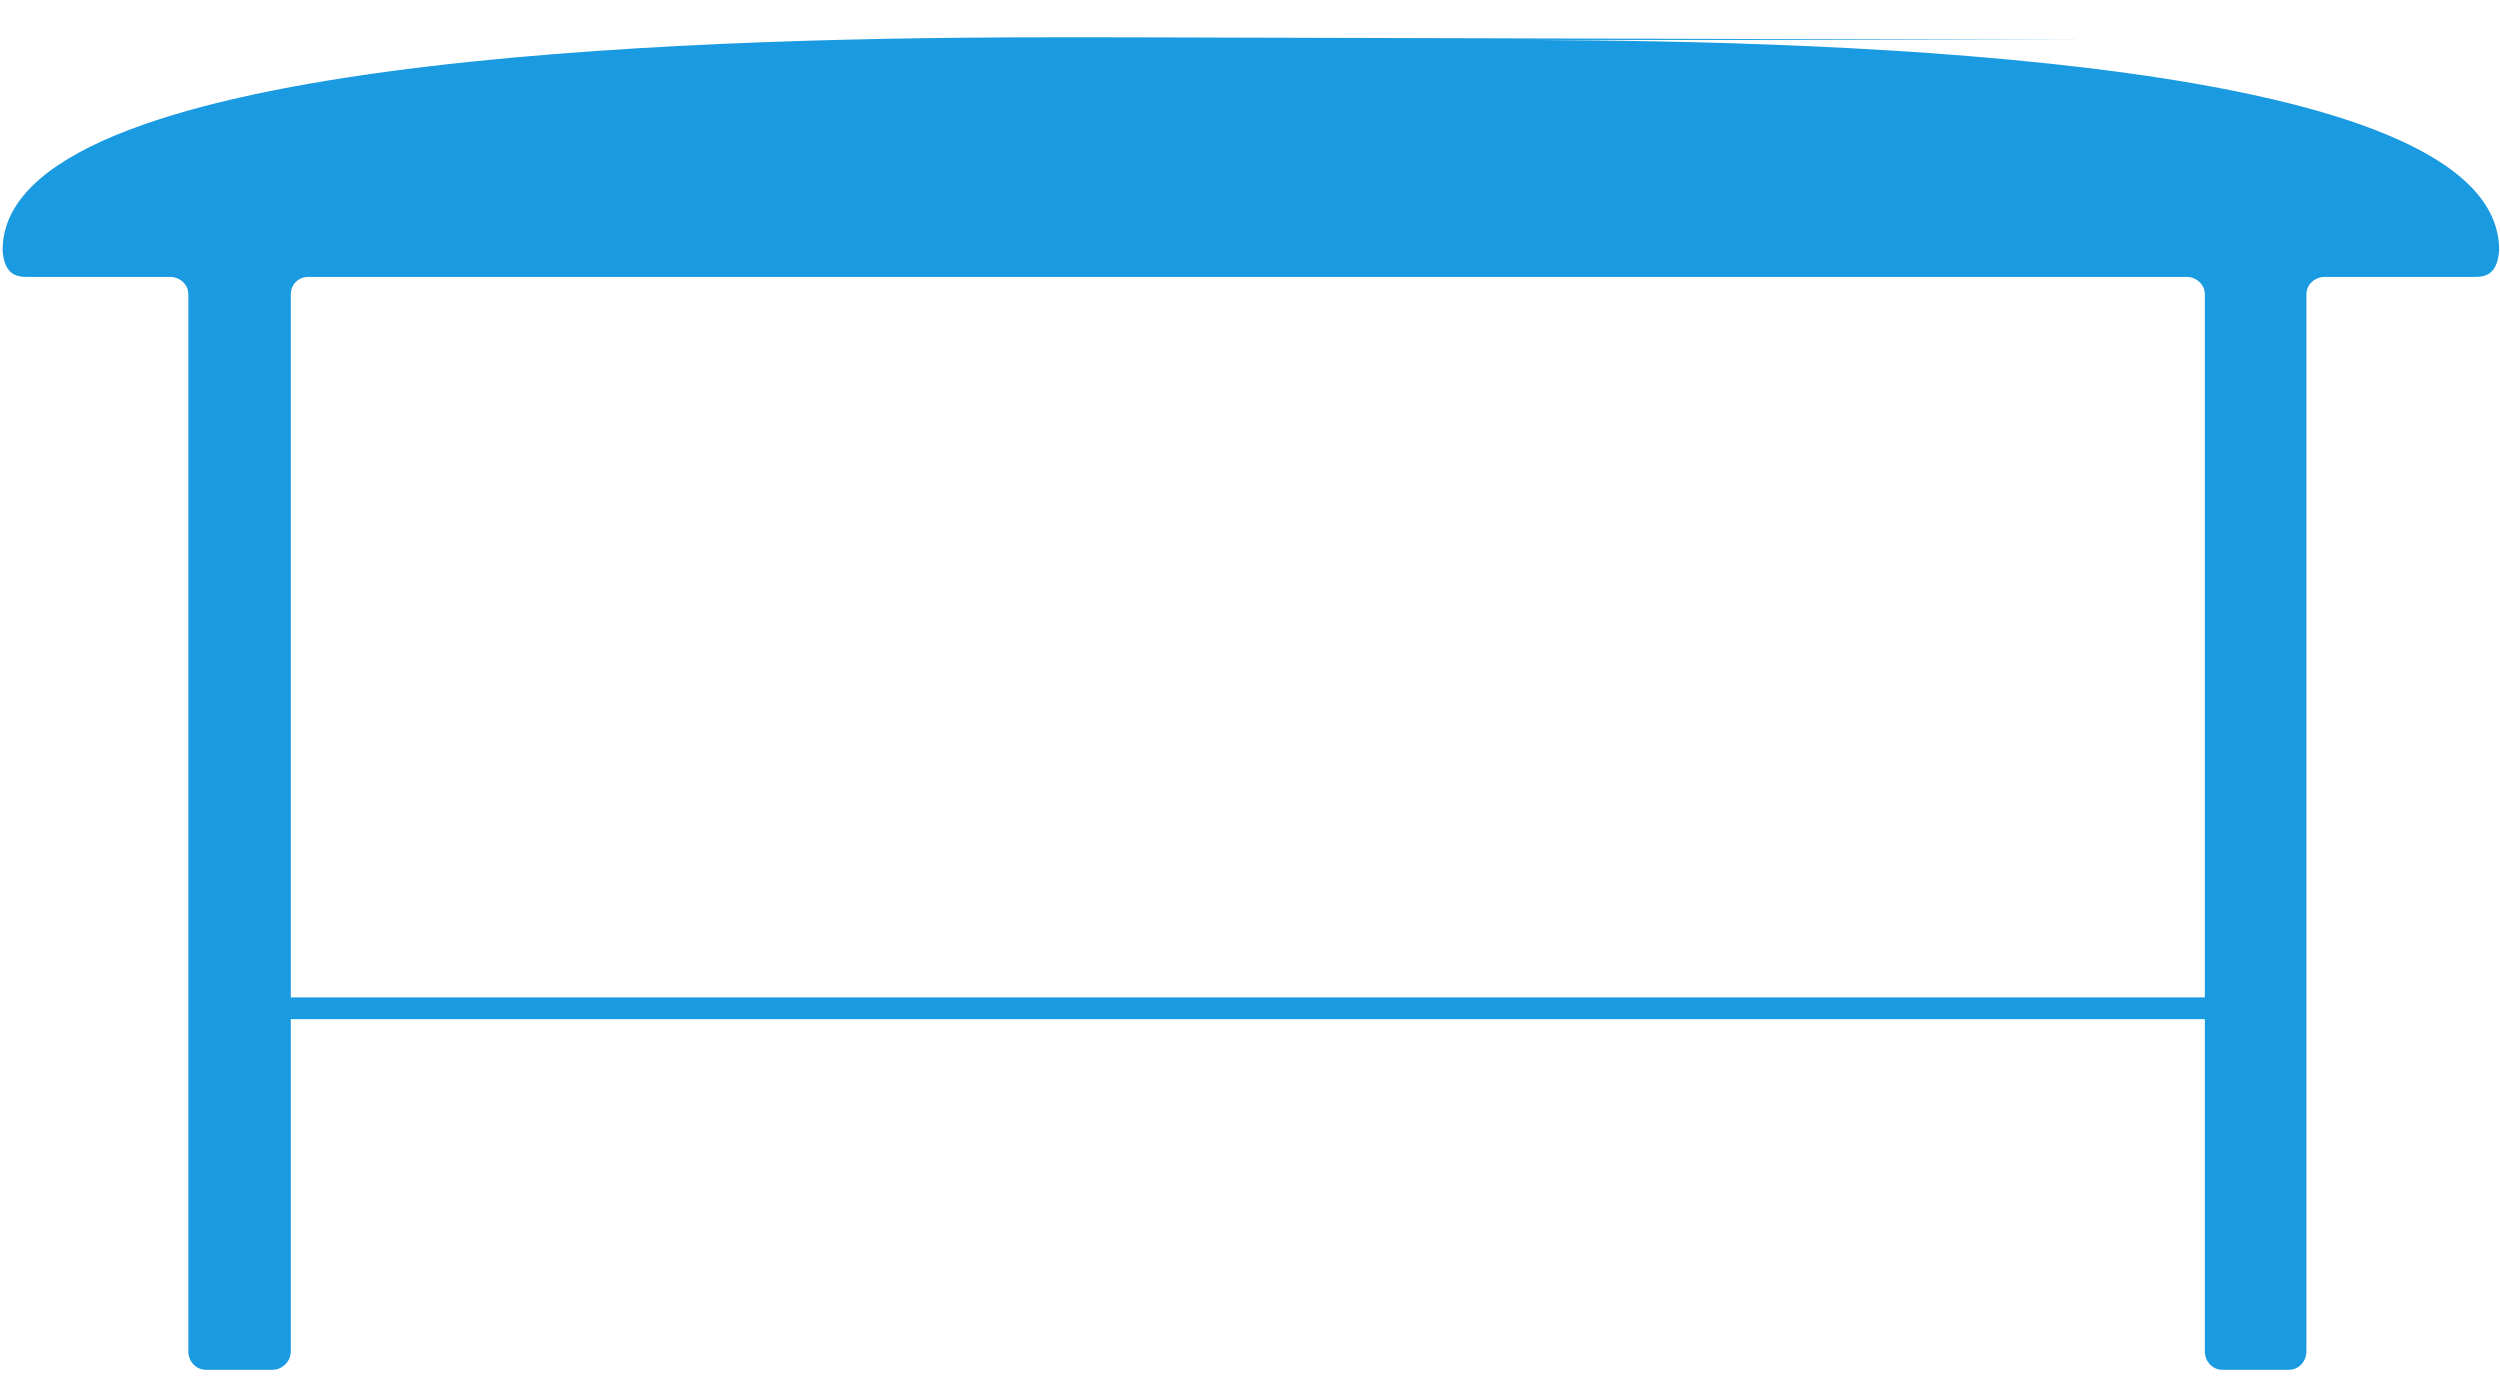 <?xml version="1.0" encoding="UTF-8" standalone="no"?>
<!-- Created with Inkscape (http://www.inkscape.org/) -->

<svg
   xmlns:dc="http://purl.org/dc/elements/1.1/"
   xmlns:cc="http://creativecommons.org/ns#"
   xmlns:rdf="http://www.w3.org/1999/02/22-rdf-syntax-ns#"
   xmlns:svg="http://www.w3.org/2000/svg"
   xmlns="http://www.w3.org/2000/svg"
   xmlns:sodipodi="http://sodipodi.sourceforge.net/DTD/sodipodi-0.dtd"
   xmlns:inkscape="http://www.inkscape.org/namespaces/inkscape"
   width="90"
   height="50"
   id="svg2"
   version="1.1"
   inkscape:version="0.48.4 r9939"
   sodipodi:docname="stop_icon.svg">
  <defs
     id="defs4" />
  <sodipodi:namedview
     id="base"
     pagecolor="#ffffff"
     bordercolor="#666666"
     borderopacity="1.0"
     inkscape:pageopacity="0.0"
     inkscape:pageshadow="2"
     inkscape:zoom="7.9195959"
     inkscape:cx="51.435001"
     inkscape:cy="30.233026"
     inkscape:document-units="px"
     inkscape:current-layer="layer1"
     showgrid="false"
     inkscape:window-width="1366"
     inkscape:window-height="716"
     inkscape:window-x="-8"
     inkscape:window-y="-8"
     inkscape:window-maximized="1" />
  <g
     inkscape:label="Layer 1"
     inkscape:groupmode="layer"
     id="layer1"
     transform="translate(0,-1002.362)">
    <path
       style="fill:none"
       d="m 7.522,1052.137 c -0.098,-0.098 -0.179,-8.788 -0.179,-19.311 0,-17.057 -0.043,-19.176 -0.397,-19.53 -0.314,-0.314 -0.996,-0.397 -3.278,-0.397 l -2.881,0 -0.166,-0.662 c -0.229,-0.911 0.337,-3.884 0.921,-4.845 0.74,-1.217 2.334,-2.22 4.35,-2.737 1.748,-0.448 3.517,-0.467 39.206,-0.416 40.036,0.056 39.775,0.048 42.239,1.305 2.076,1.059 3.475,3.667 3.296,6.145 l -0.078,1.083 -2.778,0.062 c -1.528,0.034 -3.034,0.122 -3.346,0.194 l -0.568,0.132 0,19.283 c 0,16.303 -0.055,19.329 -0.357,19.579 -0.215,0.178 -0.995,0.266 -1.957,0.22 l -1.6,-0.076 -0.126,-4.802 -0.126,-4.802 -1.01,-1.208 -1.01,-1.208 -0.07,3.548 -0.07,3.548 -0.877,0 -0.877,0 0,-4.167 0,-4.167 -30.178,0 -30.178,0 0,4.167 0,4.167 -0.877,0 -0.877,0 -0.07,-3.659 -0.07,-3.659 -1.194,1.475 -1.194,1.475 -0.069,4.646 -0.069,4.646 -1.652,0.073 c -0.909,0.041 -1.733,-0.01 -1.831,-0.105 l 0,0 z m 5.188,-13.268 0.947,-1.147 0,-12.412 0,-12.412 -0.96,0 c -0.528,0 -1.096,0.136 -1.263,0.303 -0.228,0.229 -0.301,3.664 -0.295,13.953 0.006,10.778 0.073,13.567 0.316,13.256 0.169,-0.217 0.734,-0.91 1.255,-1.541 z m 66.831,-25.626 c -0.157,-0.189 -0.67,-0.344 -1.139,-0.344 l -0.853,0 0,12.518 0,12.518 1.073,1.273 1.073,1.273 0.065,-13.447 c 0.047,-9.72 -0.014,-13.543 -0.22,-13.791 l 0,0 z m -3.759,12.03 0,-12.374 -30.178,0 -30.178,0 0,12.374 0,12.374 30.178,0 30.178,0 0,-12.374 z"
       id="path3084"
       inkscape:connector-curvature="0" />
    <path
       style="fill:none"
       d="m 7.522,1052.137 c -0.098,-0.098 -0.179,-8.788 -0.179,-19.311 0,-17.057 -0.043,-19.176 -0.397,-19.53 -0.314,-0.314 -0.996,-0.397 -3.278,-0.397 l -2.881,0 -0.166,-0.662 c -0.229,-0.911 0.337,-3.884 0.921,-4.845 0.74,-1.217 2.334,-2.22 4.35,-2.737 1.748,-0.448 3.517,-0.467 39.206,-0.416 40.036,0.056 39.775,0.048 42.239,1.305 2.076,1.059 3.475,3.667 3.296,6.145 l -0.078,1.083 -2.778,0.062 c -1.528,0.034 -3.034,0.122 -3.346,0.194 l -0.568,0.132 0,19.283 c 0,16.303 -0.055,19.329 -0.357,19.579 -0.215,0.178 -0.995,0.266 -1.957,0.22 l -1.6,-0.076 -0.126,-4.802 -0.126,-4.802 -1.01,-1.208 -1.01,-1.208 -0.07,3.548 -0.07,3.548 -0.877,0 -0.877,0 0,-4.167 0,-4.167 -30.178,0 -30.178,0 0,4.167 0,4.167 -0.877,0 -0.877,0 -0.07,-3.659 -0.07,-3.659 -1.194,1.475 -1.194,1.475 -0.069,4.646 -0.069,4.646 -1.652,0.073 c -0.909,0.041 -1.733,-0.01 -1.831,-0.105 l 0,0 z m 5.188,-13.268 0.947,-1.147 0,-12.412 0,-12.412 -0.96,0 c -0.528,0 -1.096,0.136 -1.263,0.303 -0.228,0.229 -0.301,3.664 -0.295,13.953 0.006,10.778 0.073,13.567 0.316,13.256 0.169,-0.217 0.734,-0.91 1.255,-1.541 z m 66.831,-25.626 c -0.157,-0.189 -0.67,-0.344 -1.139,-0.344 l -0.853,0 0,12.518 0,12.518 1.073,1.273 1.073,1.273 0.065,-13.447 c 0.047,-9.72 -0.014,-13.543 -0.22,-13.791 l 0,0 z m -3.759,12.03 0,-12.374 -30.178,0 -30.178,0 0,12.374 0,12.374 30.178,0 30.178,0 0,-12.374 z"
       id="path3086"
       inkscape:connector-curvature="0" />
    <path
       style="fill:#1a9ae0;fill-opacity:1;stroke:none"
       d="M 36.656 1.344 C 24.9 1.393 0.103 2.028 0.094 9 C 0.145 9.813 0.522 9.969 0.938 9.969 L 6.125 9.969 C 6.477 9.969 6.781 10.242 6.781 10.594 L 6.781 48.656 C 6.781 49.008 7.054 49.312 7.406 49.312 L 9.812 49.312 C 10.165 49.312 10.469 49.008 10.469 48.656 L 10.469 36.688 L 79.375 36.688 L 79.375 48.656 C 79.375 49.008 79.648 49.312 80 49.312 L 82.406 49.312 C 82.758 49.312 83.031 49.008 83.031 48.656 L 83.031 10.594 C 83.031 10.242 83.335 9.969 83.688 9.969 L 89.125 9.969 C 89.54 9.969 89.918 9.813 89.969 9 C 89.969 2.066 65.981 1.478 55 1.438 L 75.344 1.438 L 40.781 1.344 C 39.744 1.344 38.336 1.337 36.656 1.344 z M 11.094 9.969 L 78.719 9.969 C 79.071 9.969 79.375 10.242 79.375 10.594 L 79.375 35.906 L 10.469 35.906 L 10.469 10.594 C 10.469 10.242 10.742 9.969 11.094 9.969 z "
       transform="translate(0,1002.362)"
       id="path3009" />
    <path
       style="fill:none"
       d="m 7.522,1052.137 c -0.098,-0.098 -0.179,-8.788 -0.179,-19.311 0,-17.057 -0.043,-19.176 -0.397,-19.53 -0.314,-0.314 -0.996,-0.397 -3.278,-0.397 l -2.881,0 -0.166,-0.662 c -0.229,-0.911 0.337,-3.884 0.921,-4.845 0.74,-1.217 2.334,-2.22 4.35,-2.737 1.748,-0.448 3.517,-0.467 39.206,-0.416 40.036,0.056 39.775,0.048 42.239,1.305 2.076,1.059 3.475,3.667 3.296,6.145 l -0.078,1.083 -2.778,0.062 c -1.528,0.034 -3.034,0.122 -3.346,0.194 l -0.568,0.132 0,19.283 c 0,16.303 -0.055,19.329 -0.357,19.579 -0.215,0.178 -0.995,0.266 -1.957,0.22 l -1.6,-0.076 -0.126,-4.802 -0.126,-4.802 -1.01,-1.208 -1.01,-1.208 -0.07,3.548 -0.07,3.548 -0.877,0 -0.877,0 0,-4.167 0,-4.167 -30.178,0 -30.178,0 0,4.167 0,4.167 -0.877,0 -0.877,0 -0.07,-3.659 -0.07,-3.659 -1.194,1.475 -1.194,1.475 -0.069,4.646 -0.069,4.646 -1.652,0.073 c -0.909,0.041 -1.733,-0.01 -1.831,-0.105 l 0,0 z m 5.188,-13.268 0.947,-1.147 0,-12.412 0,-12.412 -0.96,0 c -0.528,0 -1.096,0.136 -1.263,0.303 -0.228,0.229 -0.301,3.664 -0.295,13.953 0.006,10.778 0.073,13.567 0.316,13.256 0.169,-0.217 0.734,-0.91 1.255,-1.541 z m 66.831,-25.626 c -0.157,-0.189 -0.67,-0.344 -1.139,-0.344 l -0.853,0 0,12.518 0,12.518 1.073,1.273 1.073,1.273 0.065,-13.447 c 0.047,-9.72 -0.014,-13.543 -0.22,-13.791 l 0,0 z m -3.759,12.03 0,-12.374 -30.178,0 -30.178,0 0,12.374 0,12.374 30.178,0 30.178,0 0,-12.374 z"
       id="path3090"
       inkscape:connector-curvature="0" />
    <path
       style="fill:none"
       d="m 7.592,1032.798 c -0.002,-11.659 -0.098,-19.418 -0.243,-19.647 -0.183,-0.291 -0.959,-0.408 -3.342,-0.505 l -3.104,-0.126 0.026,-1.398 c 0.064,-3.47 1.714,-5.403 5.404,-6.333 1.156,-0.291 7.598,-0.343 38.428,-0.309 26.078,0.028 37.583,0.125 38.877,0.326 4.349,0.675 6.53,2.706 6.623,6.169 l 0.042,1.546 -2.778,0.062 c -1.528,0.034 -3.034,0.122 -3.346,0.194 l -0.568,0.132 -0.004,19.251 c -0.002,10.588 -0.098,19.399 -0.213,19.581 -0.143,0.226 -0.678,0.305 -1.701,0.253 l -1.492,-0.077 -0.126,-4.739 -0.126,-4.739 -1.263,-1.56 -1.263,-1.56 -0.07,3.837 -0.07,3.837 -0.625,0 -0.625,0 0,-4.167 0,-4.167 -30.431,0 -30.431,0 0,4.167 0,4.167 -0.631,0 -0.631,0 0,-3.788 c 0,-2.083 -0.085,-3.788 -0.189,-3.787 -0.104,5e-4 -0.758,0.704 -1.452,1.562 l -1.263,1.562 -0.126,4.688 -0.126,4.688 -1.578,0.075 -1.578,0.075 -0.004,-19.268 z m 5.147,6.544 1.17,-1.462 0,-12.364 0,-12.365 0.631,0 0.631,0 0,12.374 0,12.374 30.431,0 30.431,0 0,-12.374 0,-12.374 0.631,0 0.631,0 0,12.469 0,12.469 1.389,1.694 1.389,1.694 0,-14.154 c 0,-13.735 -0.014,-14.162 -0.488,-14.415 -0.681,-0.364 -67.538,-0.364 -68.219,0 -0.474,0.254 -0.488,0.681 -0.488,14.449 0,12.006 0.053,14.13 0.345,13.818 0.19,-0.203 0.872,-1.028 1.515,-1.832 z"
       id="path3092"
       inkscape:connector-curvature="0" />
  </g>
</svg>
